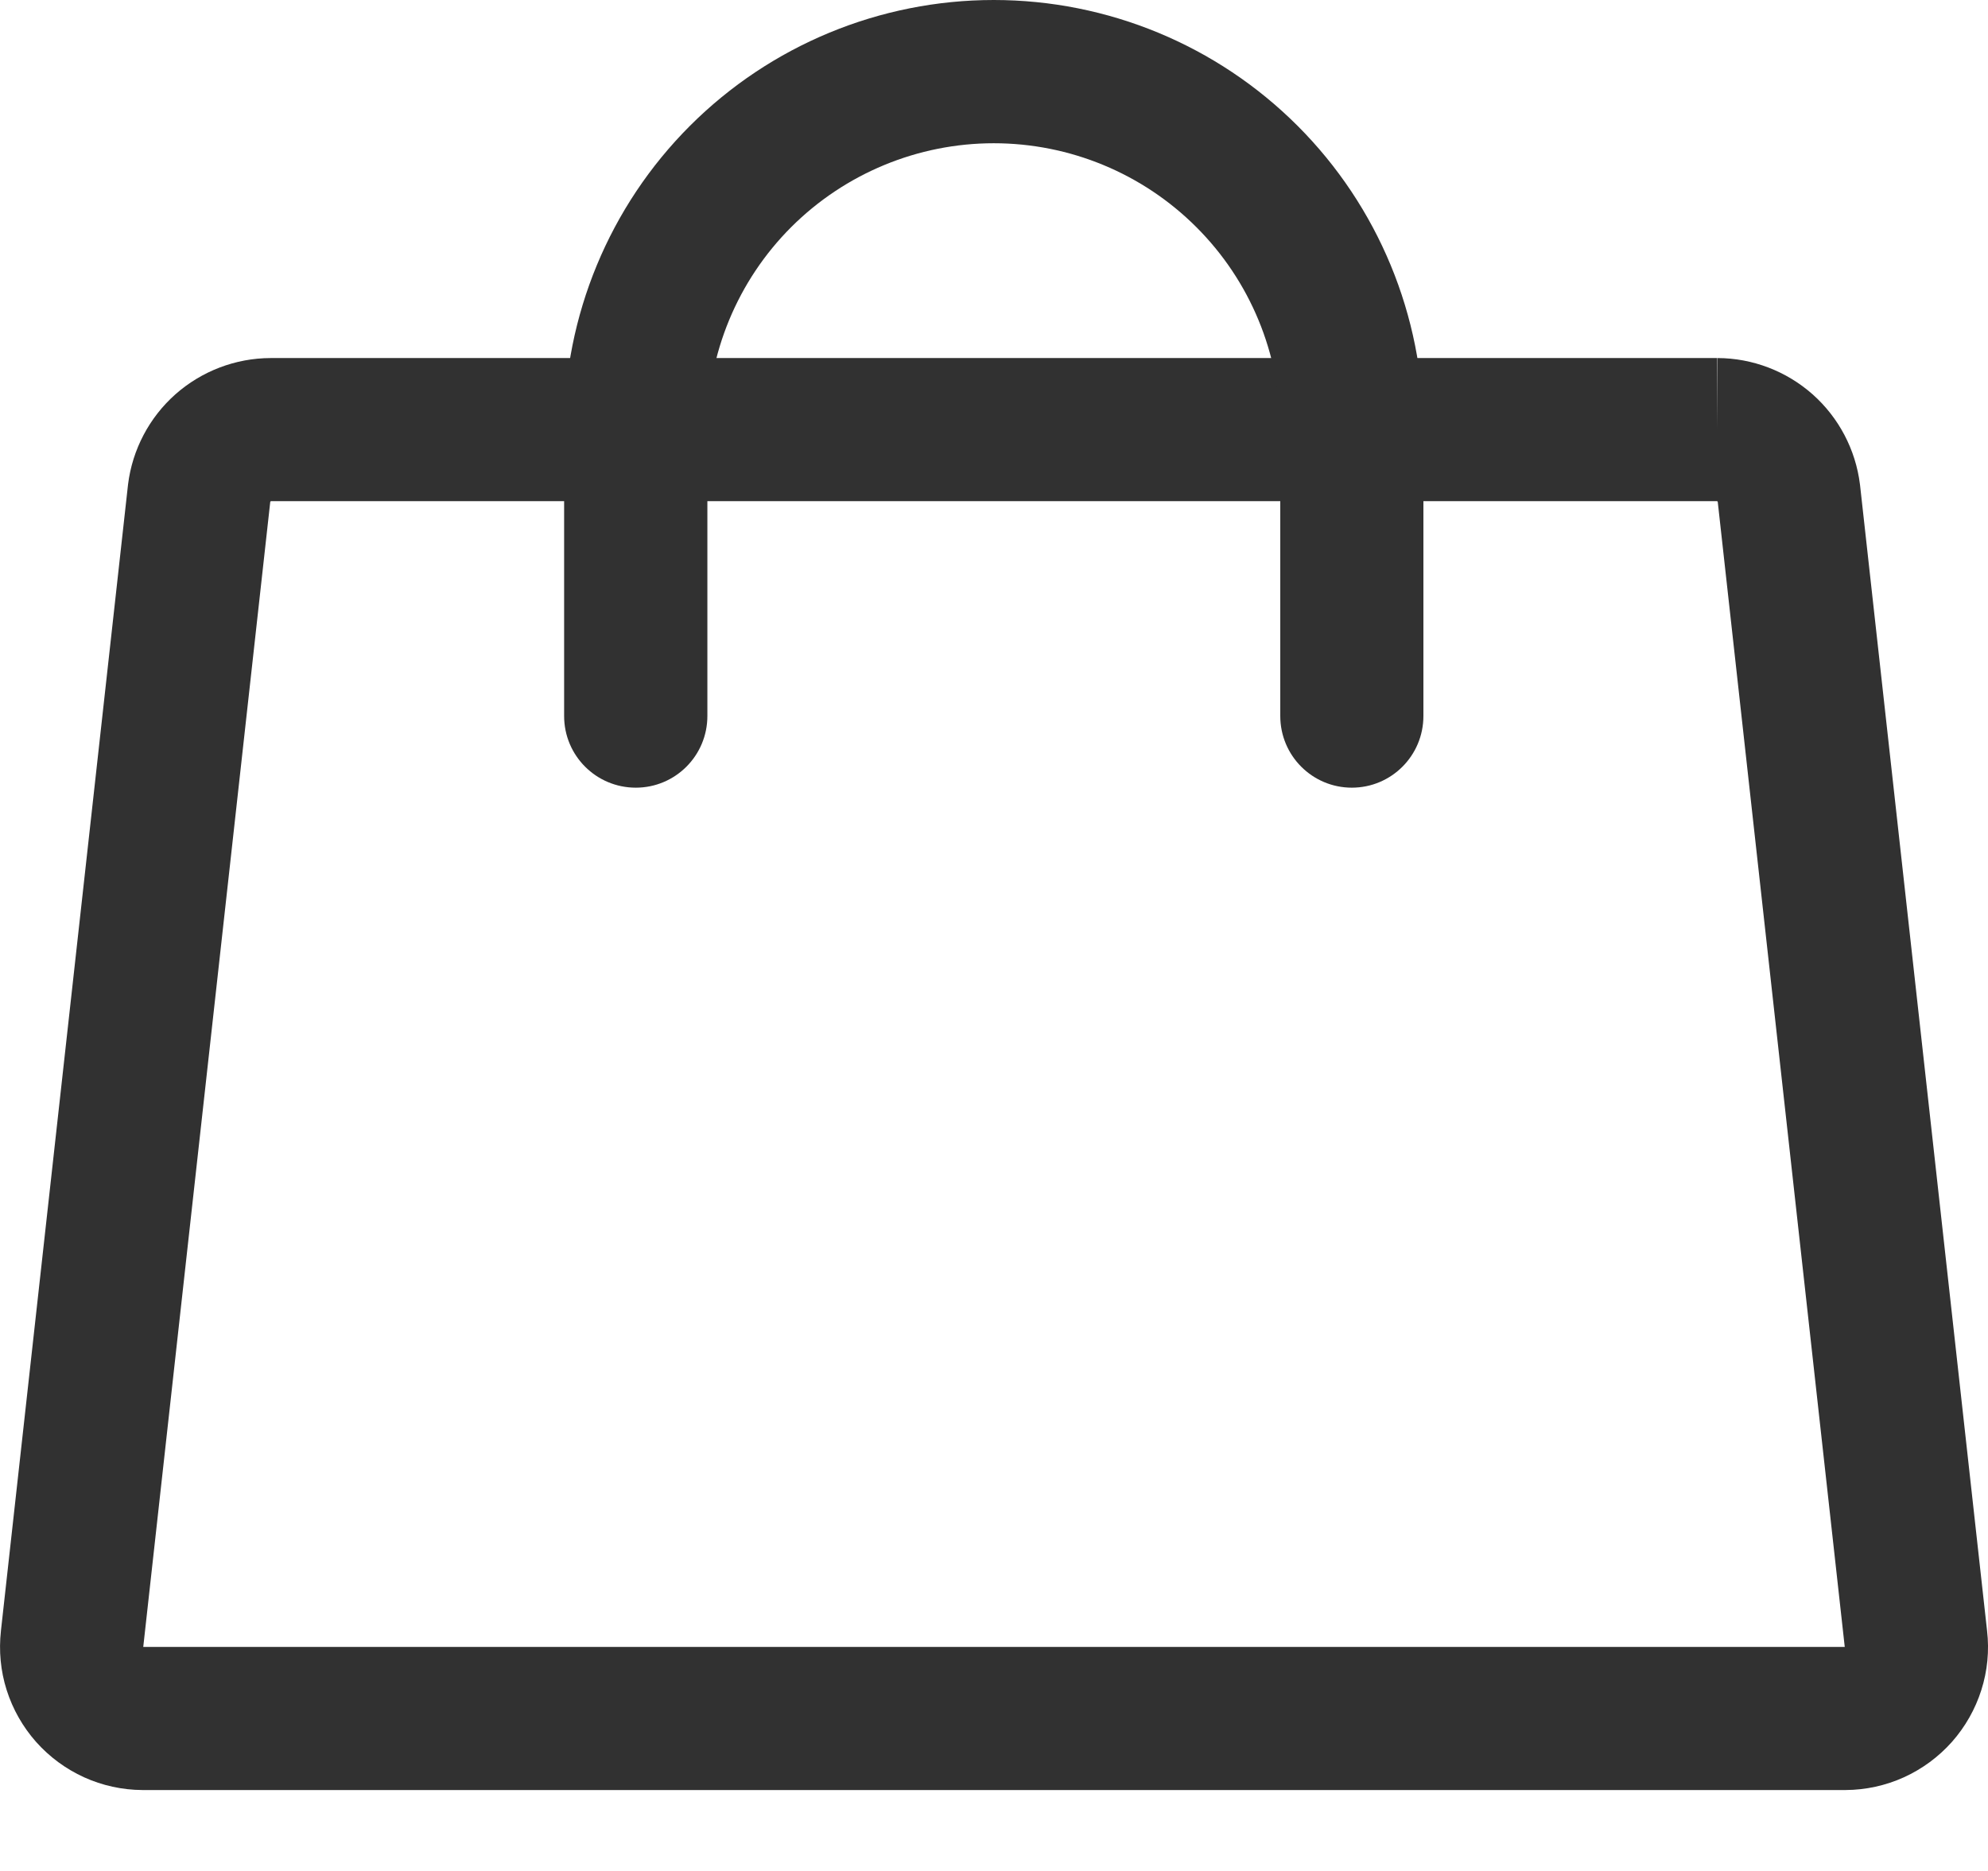 <svg width="17" height="16" viewBox="0 0 17 16" fill="none" xmlns="http://www.w3.org/2000/svg">
<path fill-rule="evenodd" clip-rule="evenodd" d="M2.315 3.062H14.685V3.674L14.688 3.062C14.987 3.063 15.276 3.174 15.5 3.372C15.724 3.571 15.868 3.845 15.905 4.142L15.906 4.15L16.992 13.946C16.992 13.946 16.992 13.946 16.992 13.946C17.012 14.117 16.995 14.29 16.943 14.453C16.891 14.617 16.805 14.768 16.691 14.897C16.577 15.025 16.437 15.128 16.281 15.199C16.124 15.27 15.955 15.307 15.783 15.308L15.779 15.308H1.217C1.045 15.307 0.876 15.27 0.719 15.199C0.563 15.128 0.423 15.025 0.309 14.897C0.195 14.768 0.109 14.617 0.057 14.453C0.005 14.29 -0.011 14.117 0.008 13.947C0.008 13.947 0.008 13.946 0.008 13.946L1.095 4.142C1.132 3.845 1.276 3.571 1.5 3.372C1.724 3.174 2.013 3.063 2.313 3.062L2.315 3.062ZM14.682 4.286H2.318C2.316 4.286 2.315 4.287 2.313 4.288C2.312 4.289 2.311 4.291 2.311 4.292L1.225 14.084H15.775L14.689 4.292C14.689 4.291 14.688 4.289 14.687 4.288C14.685 4.287 14.684 4.286 14.682 4.286Z" fill="#313131"/>
<path fill-rule="evenodd" clip-rule="evenodd" d="M8.498 1.225C7.849 1.225 7.226 1.483 6.766 1.942C6.307 2.401 6.049 3.024 6.049 3.674V6.123C6.049 6.462 5.775 6.736 5.437 6.736C5.098 6.736 4.824 6.462 4.824 6.123V3.674C4.824 2.7 5.211 1.765 5.9 1.076C6.589 0.387 7.524 0 8.498 0C9.473 0 10.407 0.387 11.096 1.076C11.785 1.765 12.172 2.7 12.172 3.674V6.123C12.172 6.462 11.898 6.736 11.56 6.736C11.222 6.736 10.948 6.462 10.948 6.123V3.674C10.948 3.024 10.69 2.401 10.23 1.942C9.771 1.483 9.148 1.225 8.498 1.225Z" fill="#313131"/>
</svg>
